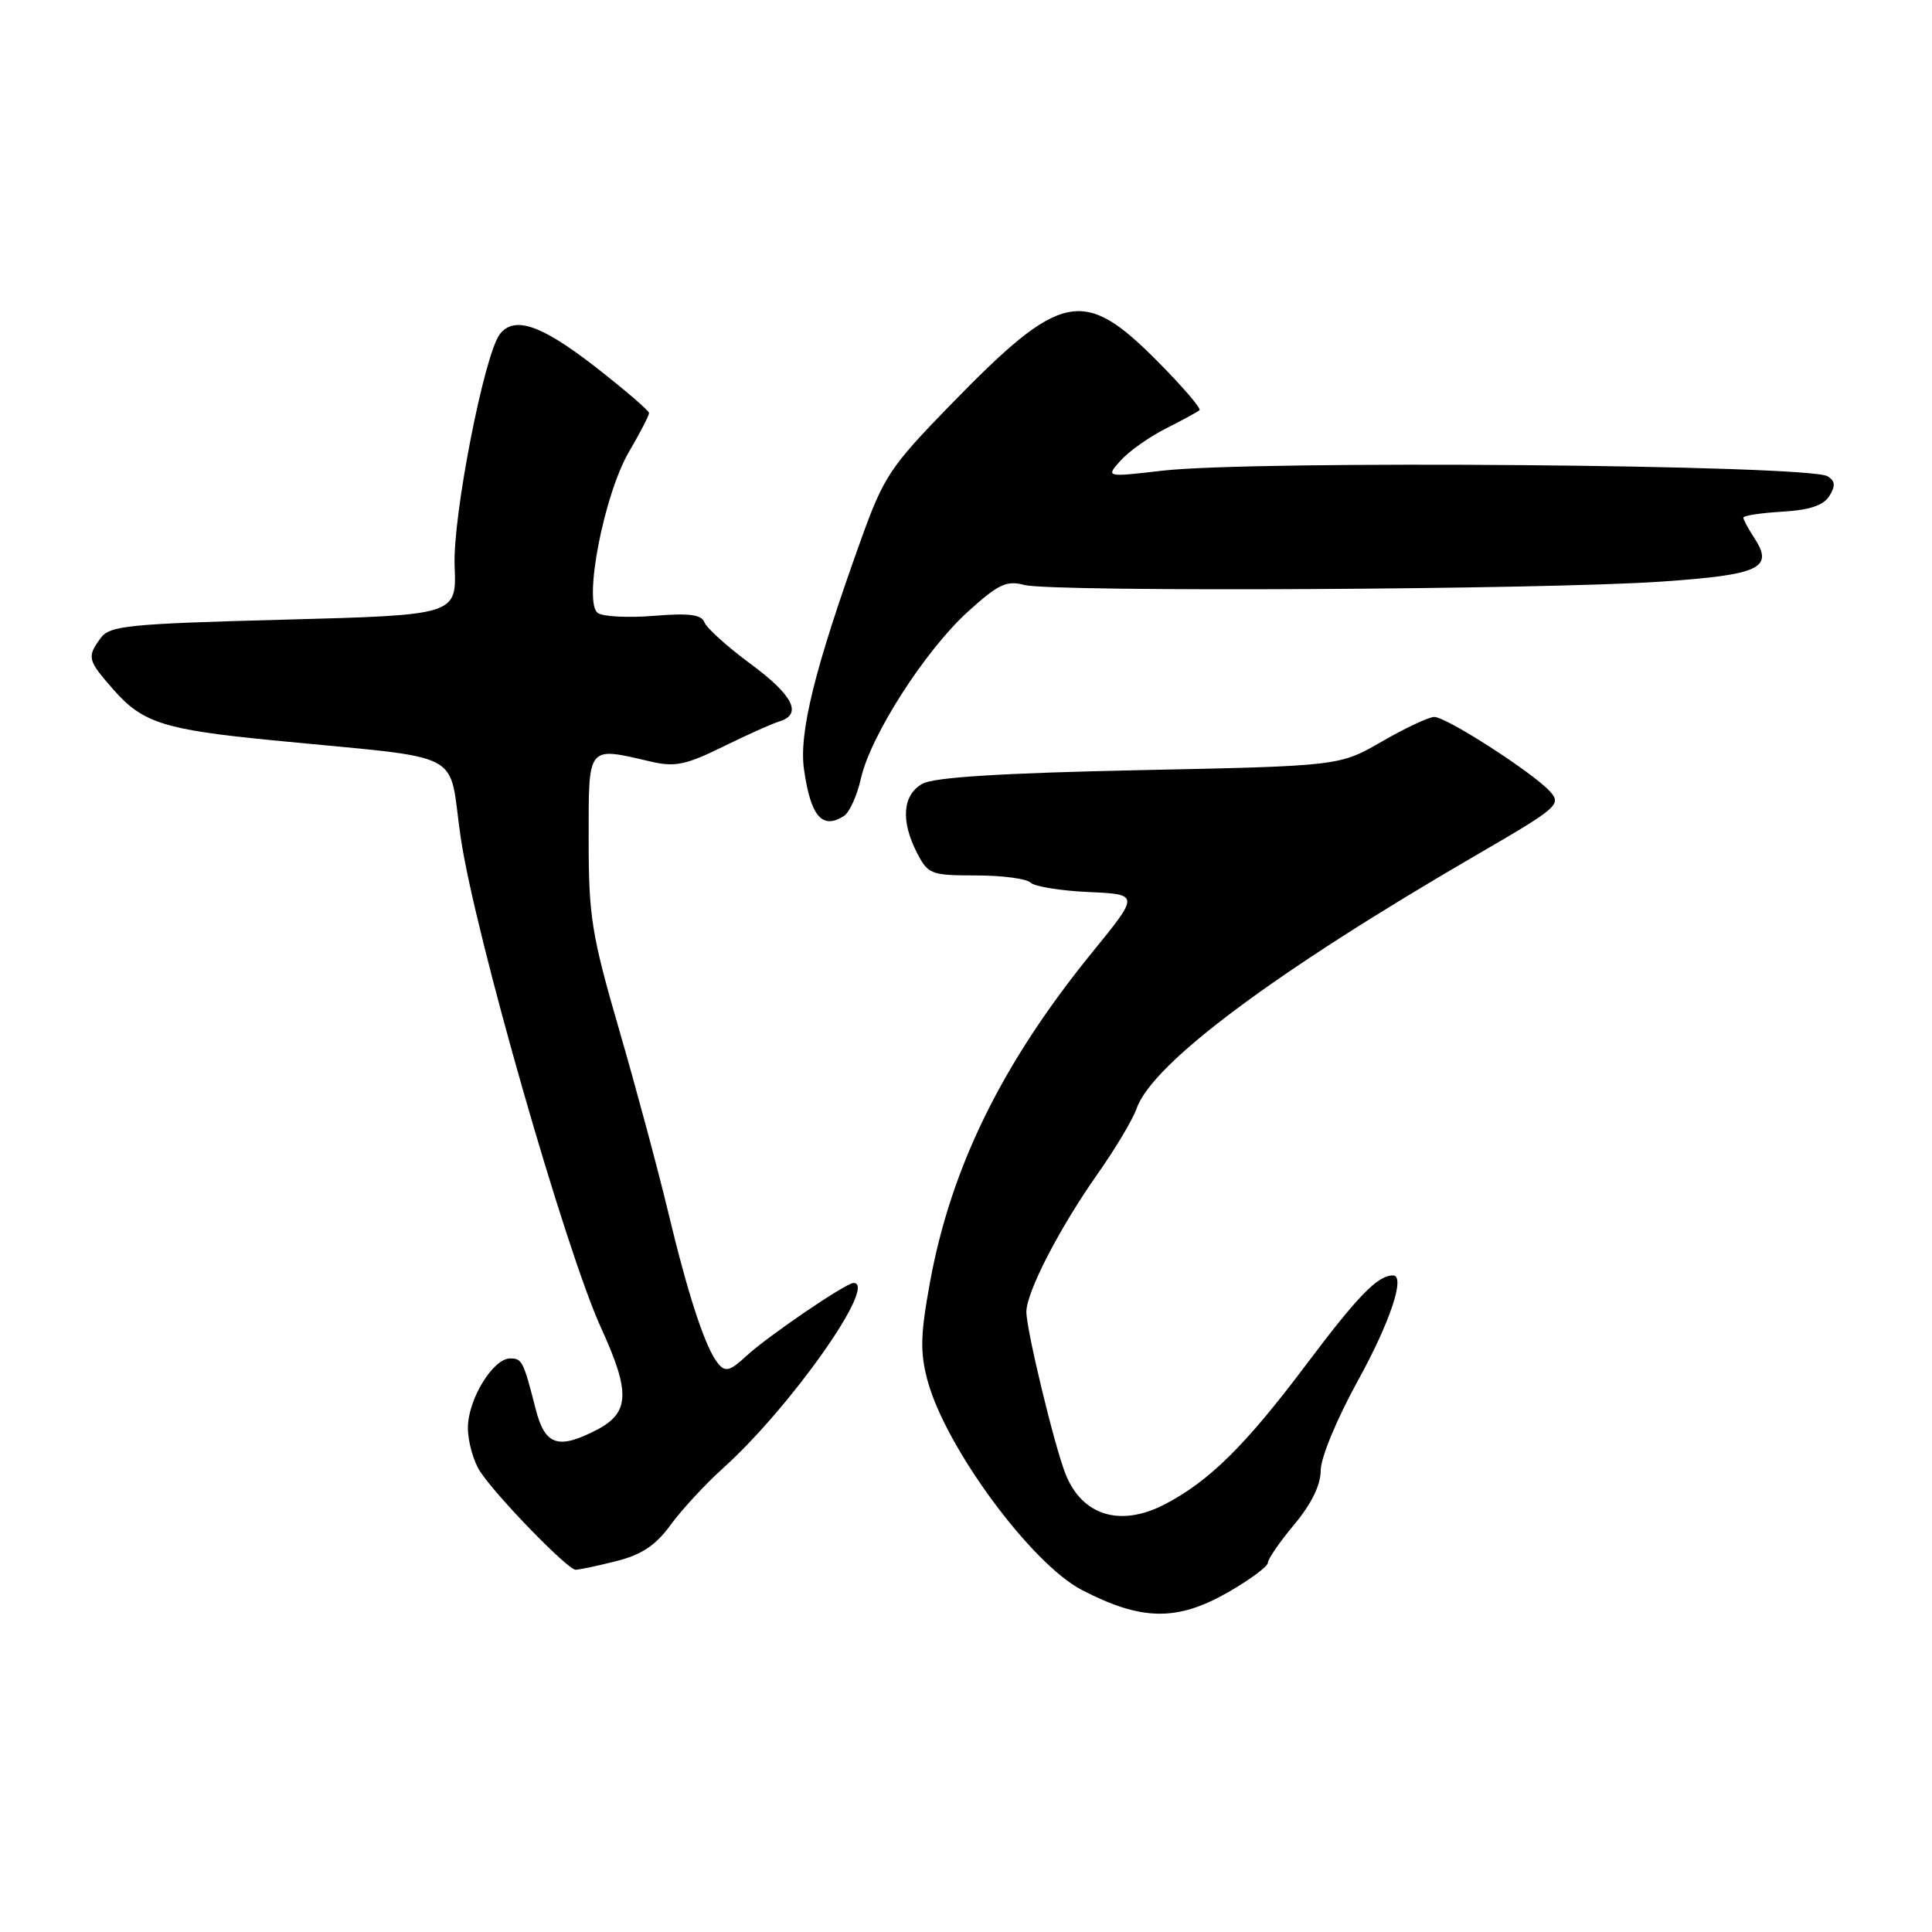 <?xml version="1.0" encoding="UTF-8" standalone="no"?>
<!DOCTYPE svg PUBLIC "-//W3C//DTD SVG 1.1//EN" "http://www.w3.org/Graphics/SVG/1.1/DTD/svg11.dtd" >
<svg xmlns="http://www.w3.org/2000/svg" xmlns:xlink="http://www.w3.org/1999/xlink" version="1.1" viewBox="0 0 256 256">
 <g >
 <path fill="currentColor"
d=" M 162.75 210.97 C 165.64 209.31 168.00 207.56 168.00 207.07 C 168.00 206.59 169.57 204.30 171.50 202.00 C 173.77 199.28 175.00 196.77 175.00 194.84 C 175.00 193.15 177.16 187.96 180.00 182.81 C 184.21 175.17 186.26 169.00 184.58 169.00 C 182.55 169.00 179.95 171.67 173.06 180.84 C 165.00 191.56 160.21 196.29 154.30 199.35 C 148.42 202.39 143.36 200.82 141.18 195.29 C 139.70 191.55 136.00 176.21 136.00 173.83 C 136.00 171.21 140.41 162.68 145.47 155.50 C 147.80 152.20 150.10 148.33 150.60 146.90 C 152.68 140.90 168.94 128.78 195.98 113.09 C 206.42 107.03 206.93 106.58 205.39 104.88 C 203.15 102.40 191.66 95.00 190.05 95.00 C 189.33 95.00 186.21 96.46 183.12 98.25 C 177.50 101.50 177.50 101.50 151.00 102.05 C 132.85 102.43 123.79 102.99 122.25 103.84 C 119.59 105.30 119.31 108.77 121.53 113.05 C 122.97 115.84 123.39 116.00 129.33 116.00 C 132.78 116.00 136.03 116.43 136.55 116.95 C 137.07 117.47 140.53 118.03 144.24 118.20 C 150.99 118.50 150.99 118.50 144.74 126.17 C 132.83 140.81 126.04 154.59 123.24 169.84 C 121.96 176.81 121.90 179.16 122.89 182.88 C 125.26 191.76 136.65 207.22 143.37 210.69 C 151.29 214.79 155.98 214.85 162.75 210.97 Z  M 81.65 206.86 C 85.03 206.01 86.88 204.77 88.85 202.07 C 90.31 200.06 93.45 196.67 95.83 194.52 C 104.78 186.46 116.37 170.00 113.10 170.00 C 112.08 170.00 101.72 177.06 98.90 179.67 C 96.75 181.67 96.12 181.84 95.17 180.70 C 93.48 178.67 91.20 171.75 88.51 160.50 C 87.19 155.00 84.29 144.20 82.06 136.51 C 78.38 123.83 78.00 121.45 78.00 111.26 C 78.00 98.60 77.73 98.94 86.26 100.92 C 89.43 101.66 90.90 101.35 95.76 98.96 C 98.92 97.40 102.29 95.89 103.25 95.60 C 106.37 94.65 105.12 92.15 99.44 87.96 C 96.38 85.70 93.64 83.23 93.35 82.47 C 92.95 81.43 91.33 81.22 86.66 81.60 C 83.27 81.88 79.92 81.71 79.22 81.23 C 77.25 79.87 80.03 65.51 83.36 59.84 C 84.81 57.36 86.00 55.06 86.00 54.73 C 86.00 54.41 82.77 51.64 78.83 48.57 C 71.73 43.05 68.17 41.83 66.25 44.25 C 64.19 46.85 59.97 68.41 60.24 75.00 C 60.50 81.50 60.50 81.50 37.59 82.11 C 16.96 82.66 14.54 82.90 13.34 84.55 C 11.49 87.08 11.59 87.46 15.05 91.40 C 18.89 95.77 21.72 96.68 36.00 98.08 C 62.35 100.68 59.29 99.10 61.05 111.00 C 62.93 123.77 74.93 165.66 79.66 175.99 C 83.56 184.51 83.44 187.21 79.04 189.48 C 73.96 192.11 72.21 191.51 70.99 186.75 C 69.35 180.34 69.18 180.00 67.60 180.00 C 65.32 180.00 62.00 185.45 62.00 189.18 C 62.00 191.04 62.74 193.67 63.65 195.03 C 65.89 198.40 75.23 208.00 76.27 208.00 C 76.74 208.00 79.16 207.49 81.65 206.86 Z  M 111.82 108.13 C 112.55 107.67 113.56 105.44 114.07 103.17 C 115.35 97.47 122.56 86.23 128.23 81.07 C 132.28 77.40 133.37 76.88 135.73 77.51 C 139.37 78.48 204.79 78.14 220.22 77.06 C 233.21 76.16 235.07 75.28 232.46 71.29 C 231.66 70.07 231.00 68.85 231.00 68.59 C 231.00 68.32 233.32 67.97 236.15 67.80 C 239.77 67.59 241.62 66.97 242.40 65.72 C 243.23 64.37 243.18 63.74 242.17 63.11 C 239.71 61.57 166.18 60.96 154.00 62.37 C 146.50 63.24 146.50 63.24 148.50 61.01 C 149.60 59.79 152.30 57.88 154.50 56.77 C 156.70 55.66 158.70 54.57 158.94 54.35 C 159.19 54.13 156.73 51.26 153.48 47.98 C 143.53 37.93 140.67 38.52 125.91 53.68 C 117.94 61.87 117.09 63.15 114.09 71.50 C 107.95 88.58 105.83 97.13 106.54 102.00 C 107.43 108.19 108.95 109.95 111.82 108.13 Z "/>
</g>
</svg>